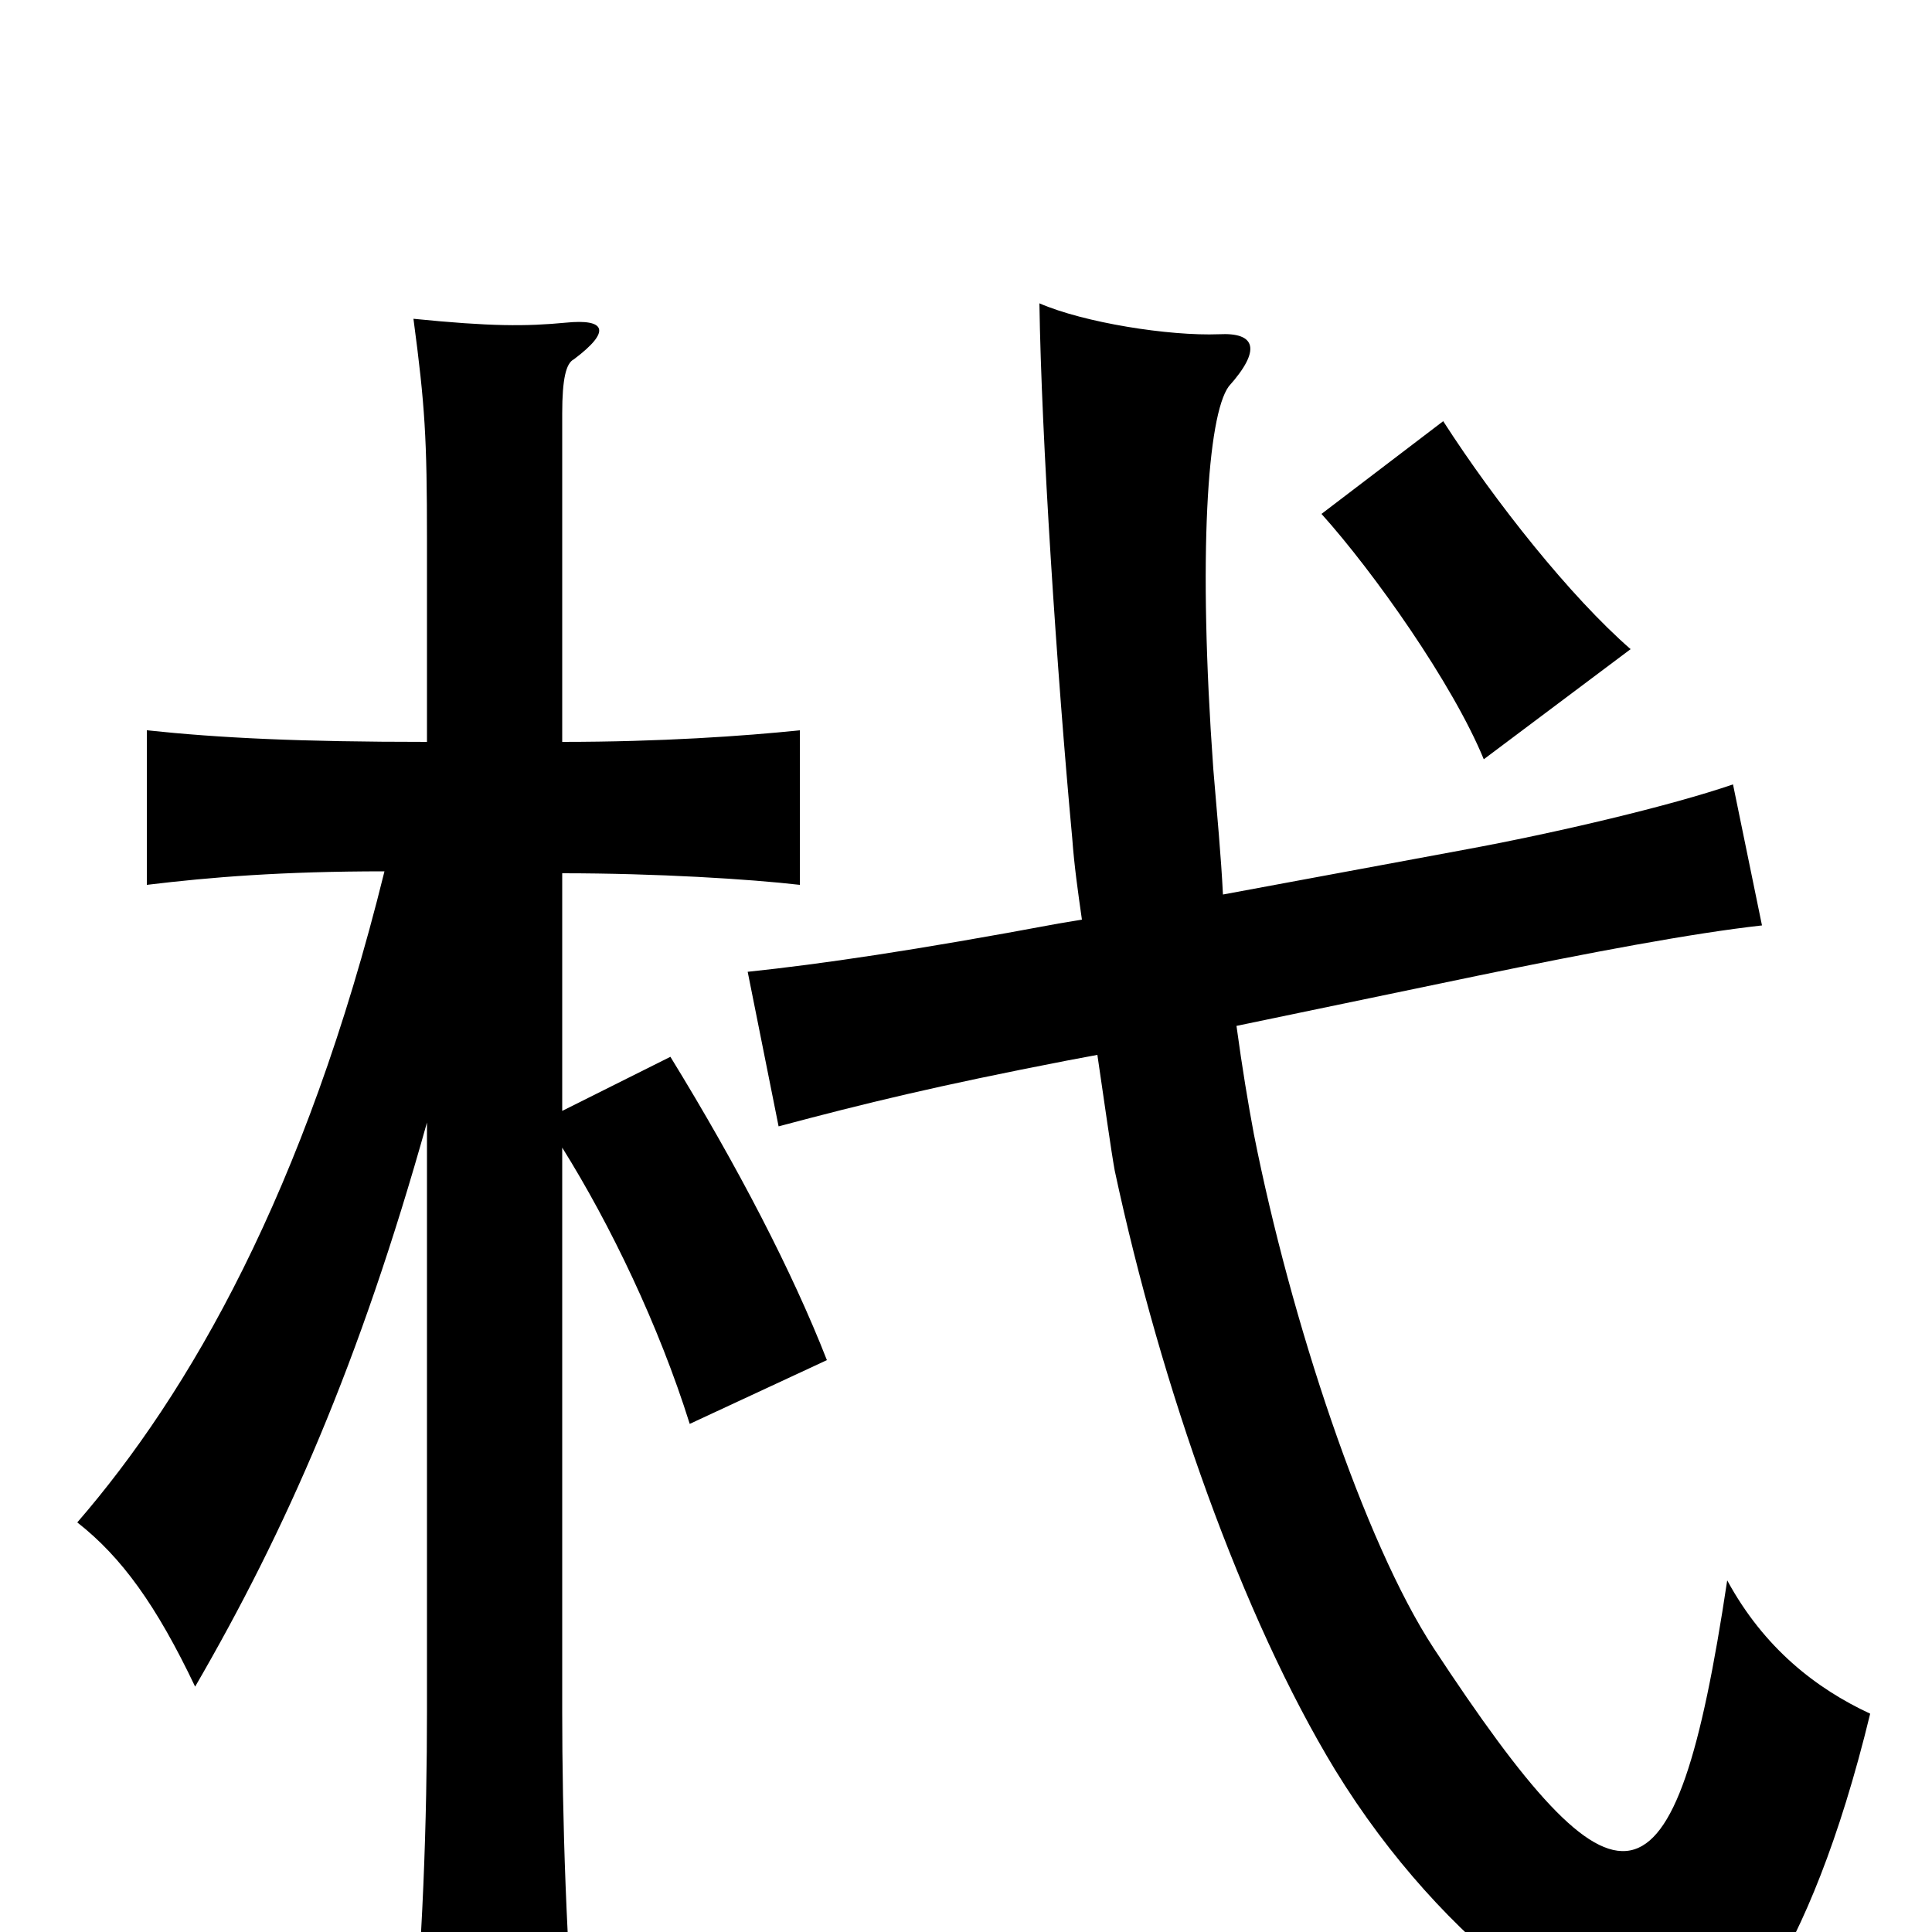 <svg xmlns="http://www.w3.org/2000/svg" viewBox="0 -1000 1000 1000">
	<path fill="#000000" d="M199 -549C158 -383 98 -279 40 -212C63 -194 81 -169 101 -127C148 -208 186 -294 221 -419V-114C221 -61 219 10 212 74H299C293 10 291 -61 291 -114V-406C316 -366 341 -314 357 -263L428 -296C410 -342 382 -396 347 -453L291 -425V-548C340 -548 388 -545 414 -542V-622C385 -619 342 -616 291 -616V-786C291 -804 293 -812 297 -814C317 -829 313 -835 293 -833C272 -831 254 -831 214 -835C220 -790 221 -773 221 -721V-616C155 -616 114 -618 76 -622V-542C109 -546 146 -549 199 -549ZM568 -454C572 -427 575 -405 577 -394C601 -282 643 -163 691 -84C748 9 829 63 872 65C892 66 936 19 968 -113C940 -126 913 -147 894 -182C867 -2 838 -1 742 -147C706 -202 668 -317 649 -413C646 -429 643 -447 640 -469L765 -495C823 -507 876 -517 912 -521L897 -594C865 -583 806 -569 757 -560L633 -537C632 -557 630 -578 628 -602C620 -713 625 -785 636 -800C653 -819 650 -828 631 -827C605 -826 561 -833 538 -843C539 -774 547 -652 555 -566C556 -552 558 -538 560 -524L548 -522C473 -508 425 -501 387 -497L403 -417C448 -429 485 -438 552 -451ZM844 -664C813 -691 774 -740 747 -782L684 -734C711 -704 752 -646 768 -607Z"/>
</svg>